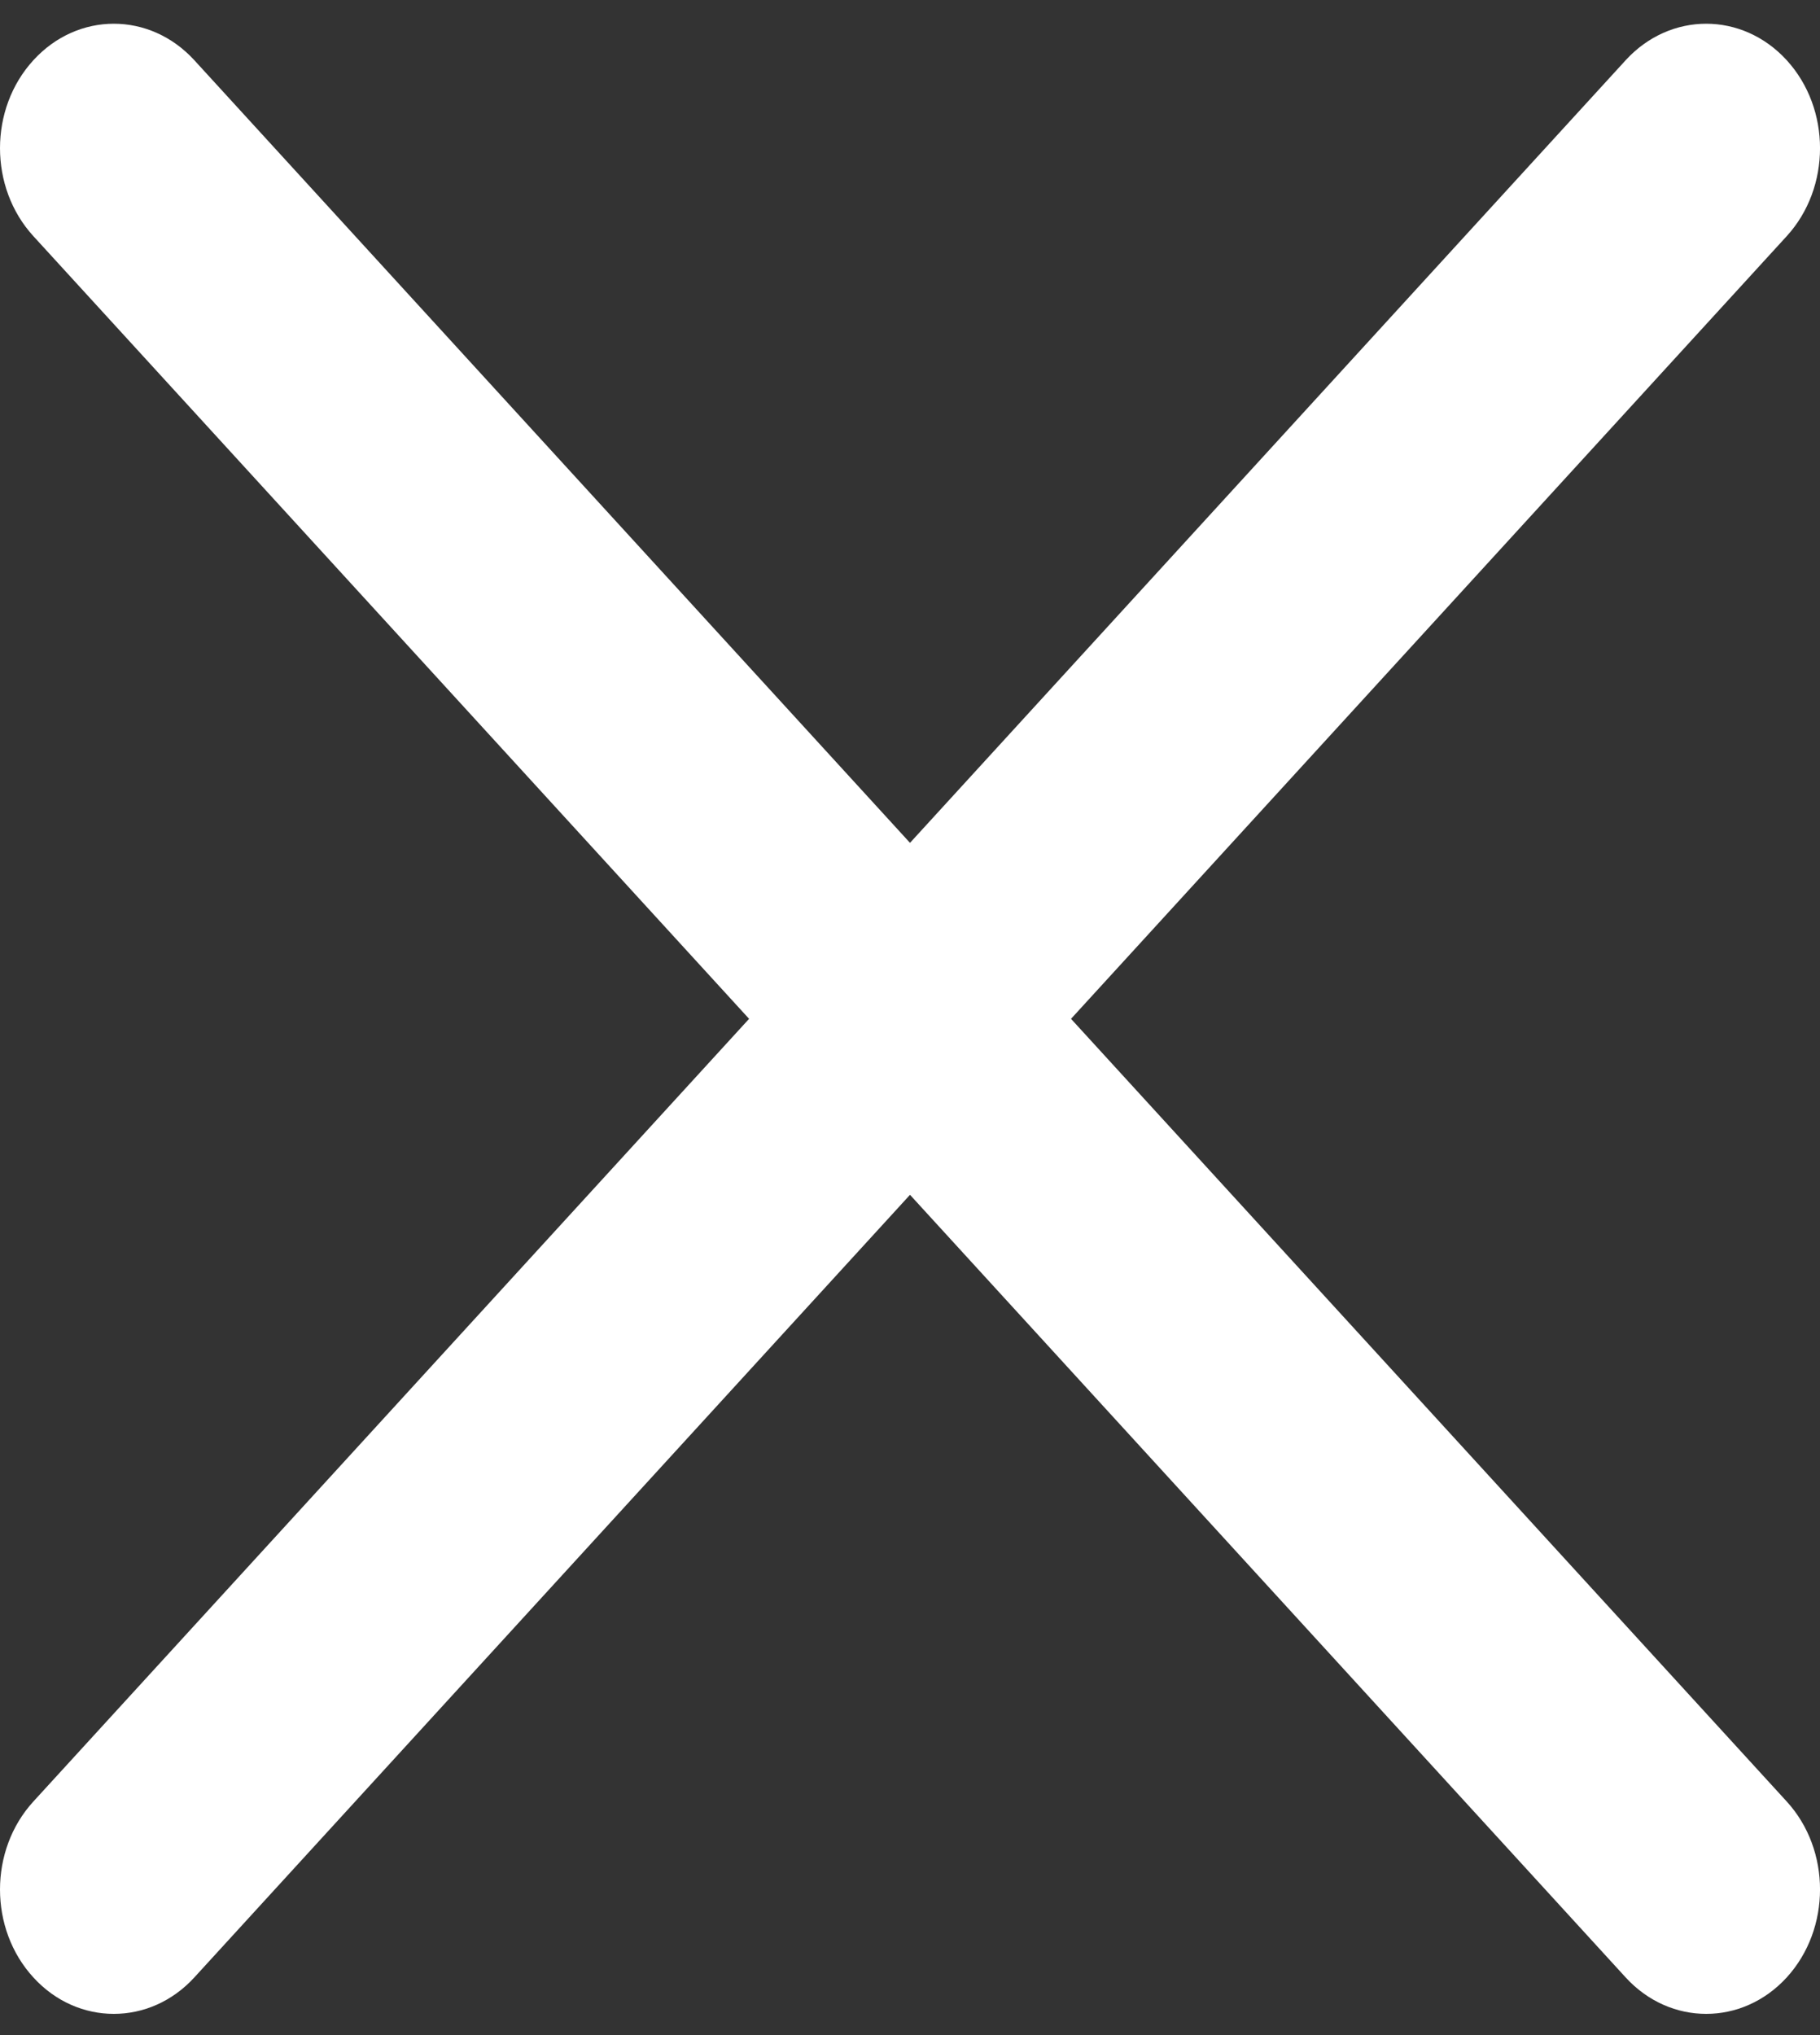 <svg width="17" height="19" viewBox="0 0 17 19" fill="none" xmlns="http://www.w3.org/2000/svg">
<rect x="0" y="0" width="17" height="19" fill="#333333" stroke="none"/>
<path d="M10.004 9.512L16.689 2.205C17.104 1.751 17.104 1.016 16.689 0.562C16.273 0.108 15.601 0.108 15.185 0.562L8.5 7.869L1.815 0.562C1.399 0.108 0.727 0.108 0.312 0.562C-0.104 1.016 -0.104 1.751 0.312 2.205L6.997 9.512L0.312 16.819C-0.104 17.273 -0.104 18.009 0.312 18.462C0.519 18.689 0.791 18.802 1.063 18.802C1.335 18.802 1.607 18.689 1.815 18.462L8.5 11.155L15.185 18.462C15.393 18.689 15.665 18.802 15.937 18.802C16.209 18.802 16.481 18.689 16.689 18.462C17.104 18.008 17.104 17.272 16.689 16.819L10.004 9.512Z" fill="white"/>
</svg>
